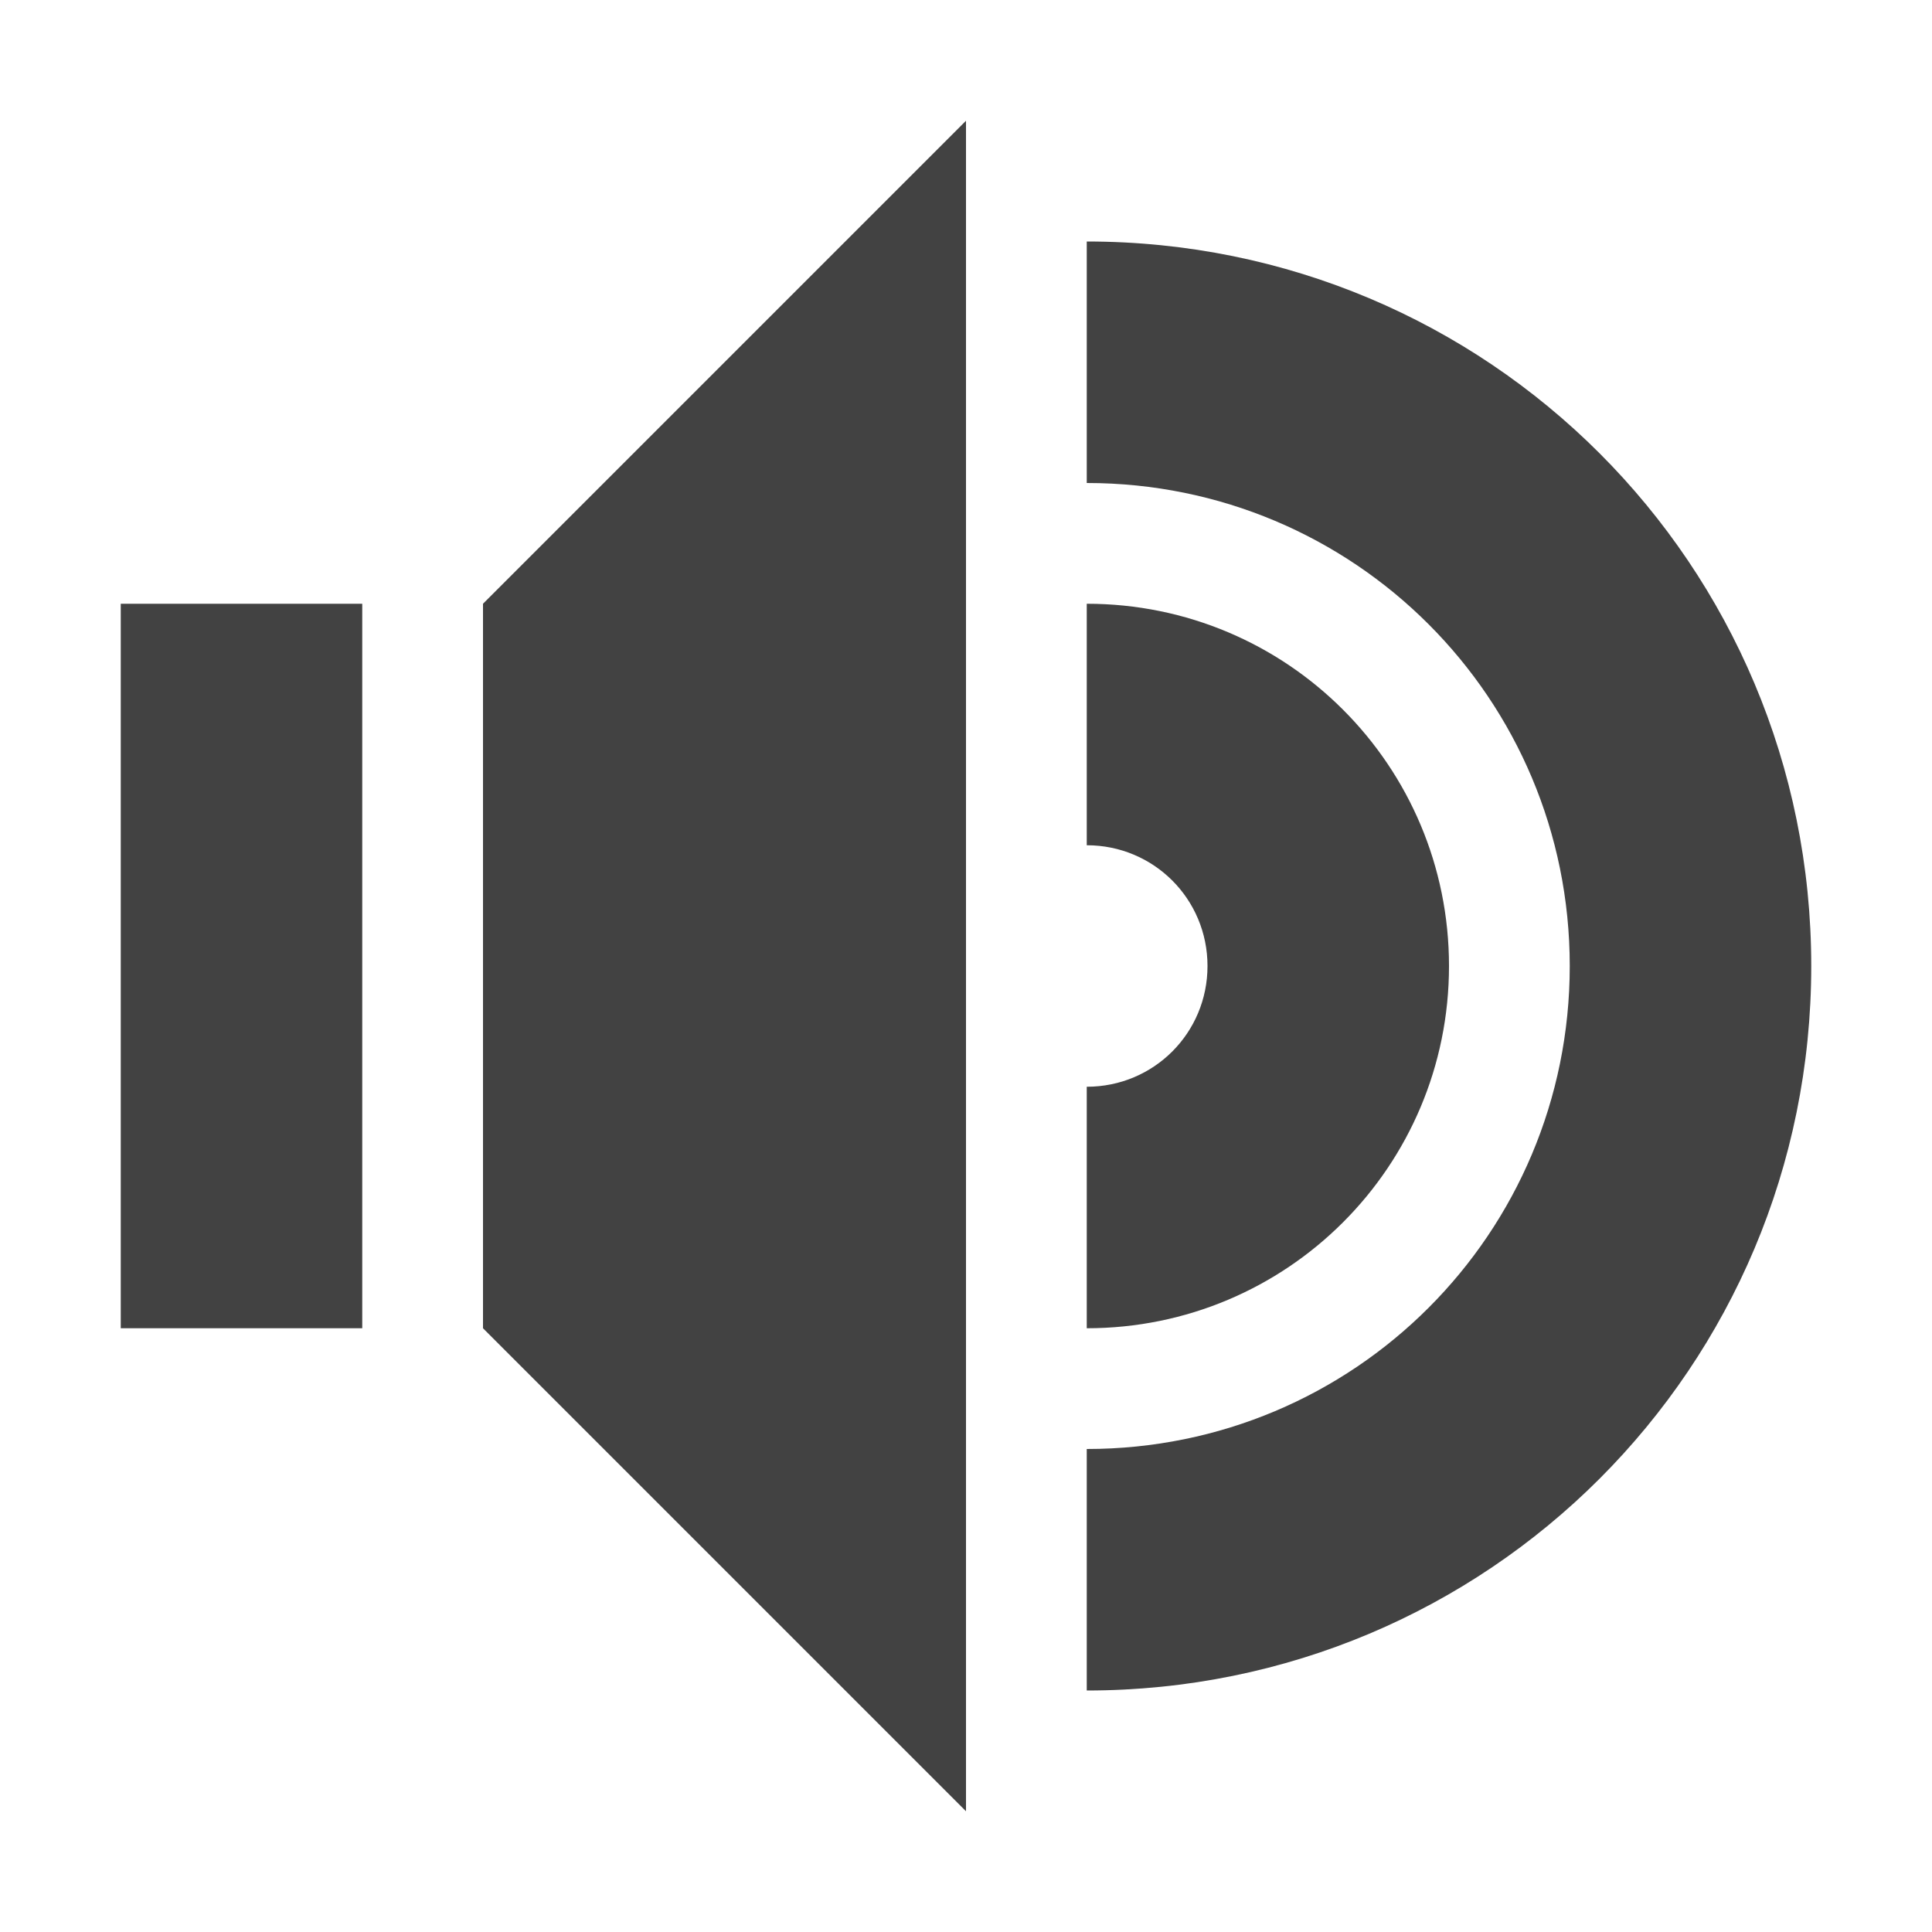 <?xml version="1.0" encoding="UTF-8"?>
<svg xmlns="http://www.w3.org/2000/svg" xmlns:xlink="http://www.w3.org/1999/xlink" width="16px" height="16px" viewBox="0 0 16 16" version="1.1">
<g id="surface1">
     <defs>
  <style id="current-color-scheme" type="text/css">
   .ColorScheme-Text { color:#424242; } .ColorScheme-Highlight { color:#eeeeee; }
  </style>
 </defs>
<path style="fill:currentColor" class="ColorScheme-Text" d="M 8 1 L 4 5 L 4 11 L 8 15 Z M 9 2 L 9 4 C 11.215 4 13 5.785 13 8 C 13 10.215 11.215 12 9 12 L 9 14 C 12.324 14 15 11.324 15 8 C 15 4.676 12.324 2 9 2 Z M 1 5 L 1 11 L 3 11 L 3 5 Z M 9 5 L 9 7 C 9.555 7 10 7.445 10 8 C 10 8.555 9.555 9 9 9 L 9 11 C 10.66 11 12 9.66 12 8 C 12 6.34 10.66 5 9 5 Z M 9 5 "/>
</g>
</svg>
